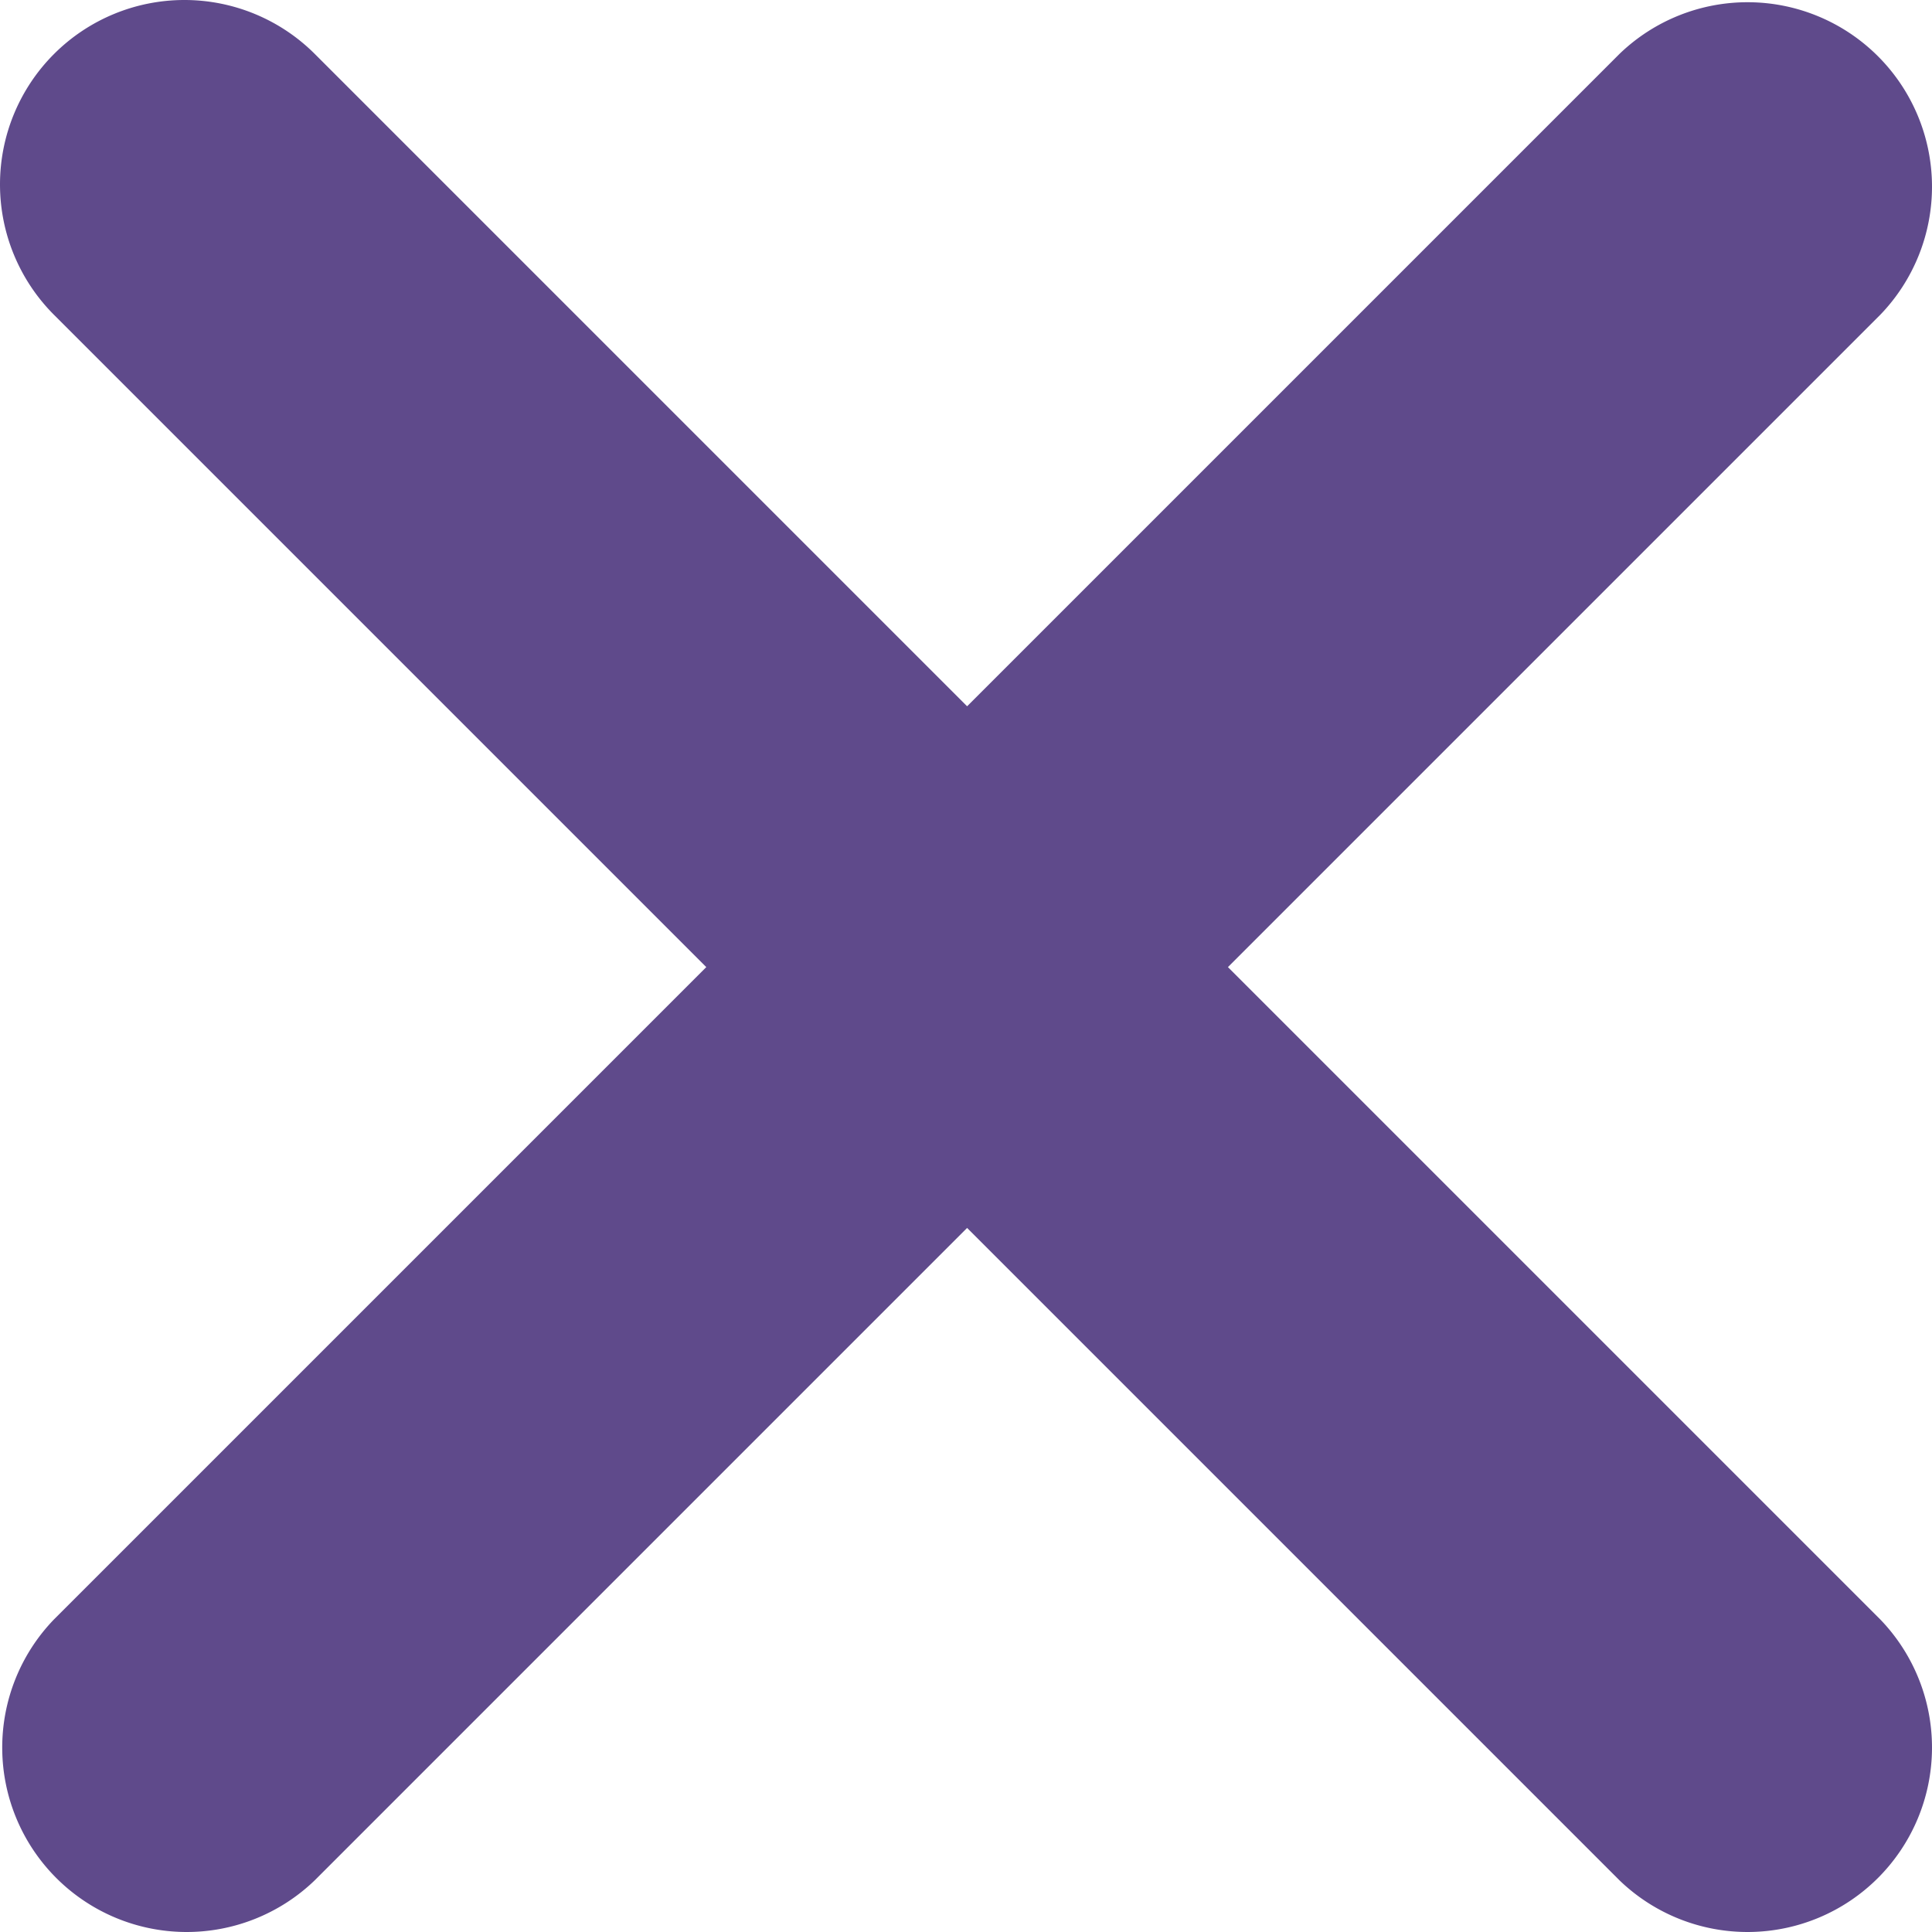 <?xml version="1.0" encoding="UTF-8" standalone="no"?>
<!-- Uploaded to: SVG Repo, www.svgrepo.com, Generator: SVG Repo Mixer Tools -->

<svg
   width="523.675"
   height="523.675"
   viewBox="0 0 670.304 670.304"
   version="1.1"
   id="svg1"
   sodipodi:docname="close.svg"
   inkscape:version="1.3.2 (091e20e, 2023-11-25, custom)"
   xmlns:inkscape="http://www.inkscape.org/namespaces/inkscape"
   xmlns:sodipodi="http://sodipodi.sourceforge.net/DTD/sodipodi-0.dtd"
   xmlns="http://www.w3.org/2000/svg"
   xmlns:svg="http://www.w3.org/2000/svg">
  <defs
     id="defs1" />
  <sodipodi:namedview
     id="namedview1"
     pagecolor="#ffffff"
     bordercolor="#000000"
     borderopacity="0.25"
     inkscape:showpageshadow="2"
     inkscape:pageopacity="0.0"
     inkscape:pagecheckerboard="0"
     inkscape:deskcolor="#d1d1d1"
     inkscape:zoom="0.34780815"
     inkscape:cx="322.01661"
     inkscape:cy="409.70863"
     inkscape:window-width="1920"
     inkscape:window-height="1001"
     inkscape:window-x="-9"
     inkscape:window-y="-9"
     inkscape:window-maximized="1"
     inkscape:current-layer="svg1" />
  <path
     fill="#000000"
     d="m 18.738,18.738 a 64,64 0 0 1 90.496,0 l 226.304,226.304 226.304,-226.304 a 64,64 0 0 1 90.496,90.496 l -226.304,226.304 226.304,226.304 a 64,64 0 0 1 -90.496,90.496 l -226.304,-226.304 -226.304,226.304 a 64,64 0 0 1 -90.496,-90.496 L 245.042,335.538 18.738,109.234 a 64,64 0 0 1 0,-90.496 z"
     id="path1"
     style="fill:#5f4a8b;fill-opacity:1" />
</svg>
